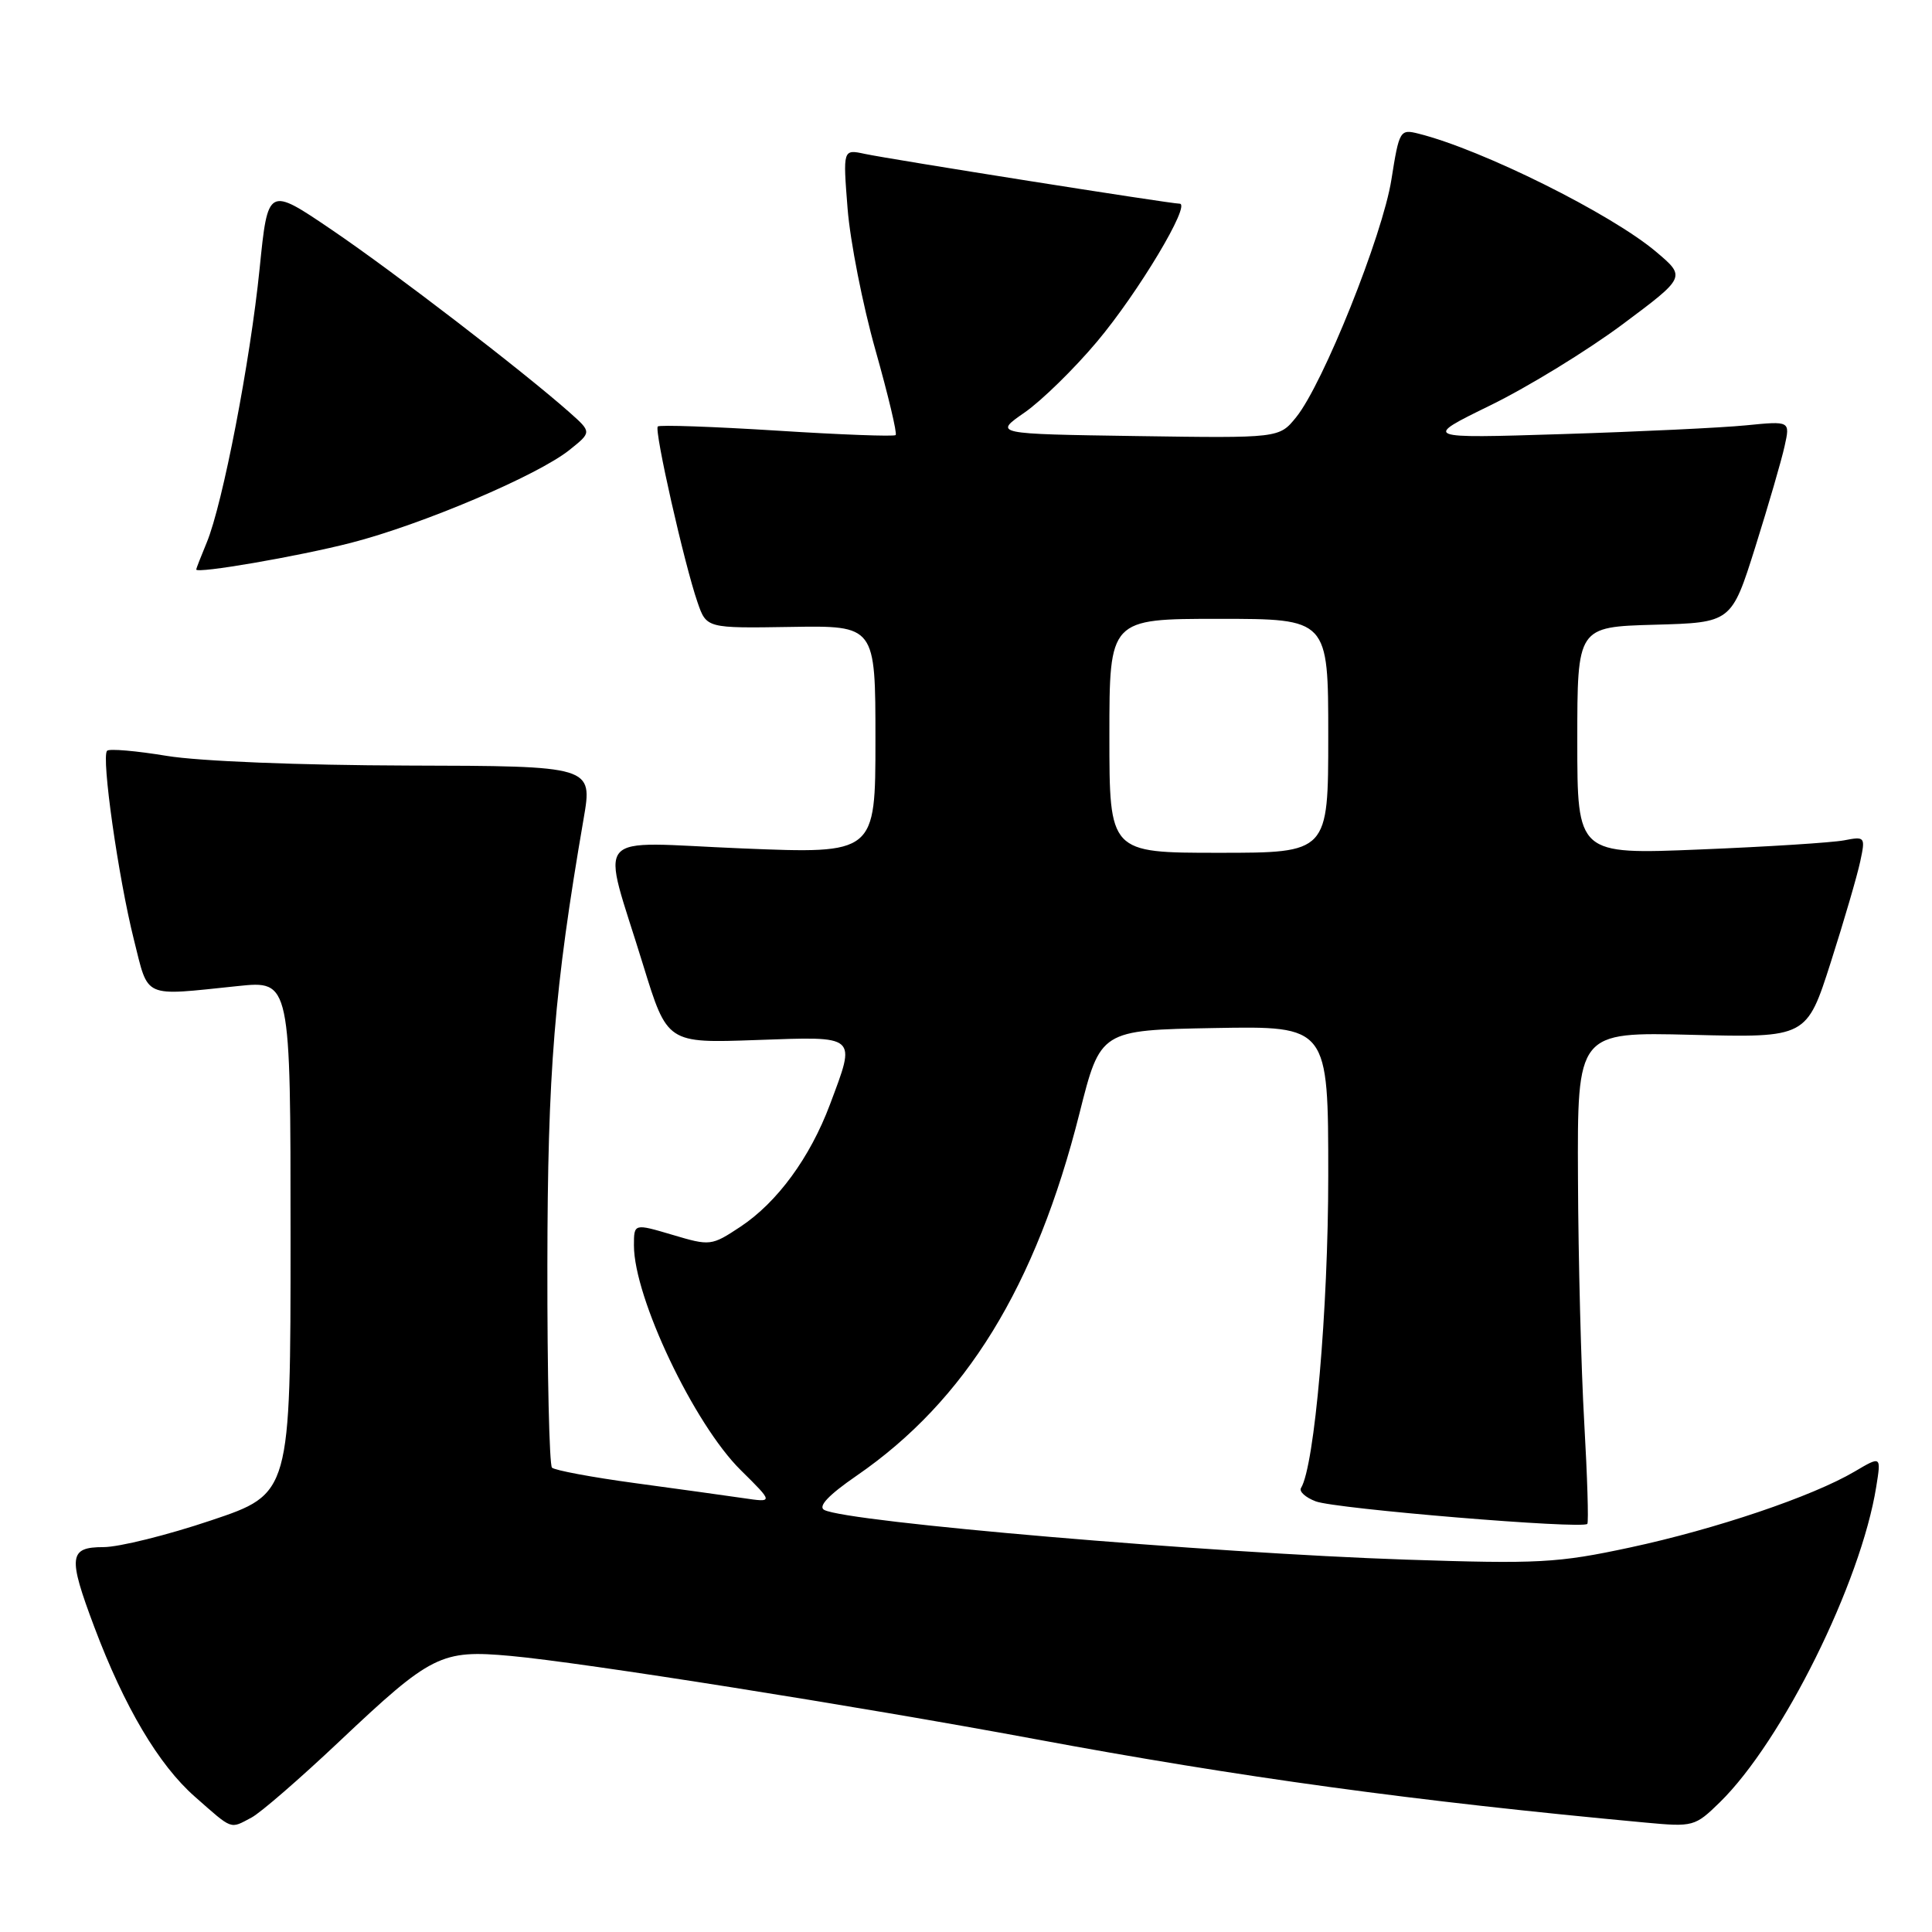 <?xml version="1.0" encoding="UTF-8" standalone="no"?>
<!DOCTYPE svg PUBLIC "-//W3C//DTD SVG 1.1//EN" "http://www.w3.org/Graphics/SVG/1.1/DTD/svg11.dtd" >
<svg xmlns="http://www.w3.org/2000/svg" xmlns:xlink="http://www.w3.org/1999/xlink" version="1.1" viewBox="0 0 256 256">
 <g >
 <path fill="currentColor"
d=" M 33.32 240.84 C 34.52 240.21 39.75 235.67 44.94 230.77 C 57.18 219.21 58.43 218.58 67.67 219.42 C 77.16 220.28 113.48 226.04 137.00 230.41 C 164.38 235.51 187.49 238.67 218.01 241.50 C 224.36 242.09 224.59 242.03 227.88 238.82 C 236.17 230.71 246.58 209.71 248.61 197.01 C 249.27 192.91 249.27 192.91 245.76 194.98 C 240.17 198.28 227.33 202.62 215.99 205.05 C 206.40 207.11 203.86 207.24 186.33 206.66 C 160.20 205.78 112.22 201.69 109.21 200.07 C 108.36 199.61 109.80 198.09 113.49 195.55 C 127.96 185.59 137.25 170.48 143.04 147.51 C 145.81 136.50 145.81 136.50 160.91 136.22 C 176.00 135.95 176.00 135.95 176.00 155.80 C 176.00 173.51 174.19 194.26 172.39 197.17 C 172.11 197.63 172.99 198.43 174.35 198.94 C 176.95 199.93 209.75 202.65 210.33 201.92 C 210.51 201.69 210.33 195.65 209.92 188.50 C 209.51 181.35 209.13 166.78 209.09 156.12 C 209.00 136.74 209.00 136.74 224.20 137.12 C 239.39 137.50 239.39 137.50 242.59 127.50 C 244.35 122.00 246.10 115.99 246.49 114.15 C 247.19 110.88 247.13 110.81 244.35 111.35 C 242.78 111.65 234.19 112.20 225.25 112.56 C 209.00 113.23 209.00 113.23 209.00 98.15 C 209.00 83.07 209.00 83.07 219.22 82.78 C 229.43 82.50 229.43 82.50 232.59 72.47 C 234.32 66.96 236.07 60.95 236.47 59.11 C 237.21 55.78 237.21 55.78 231.35 56.36 C 228.13 56.68 217.18 57.20 207.00 57.52 C 188.50 58.10 188.50 58.10 197.50 53.70 C 202.45 51.28 210.30 46.47 214.95 43.01 C 223.40 36.71 223.40 36.71 219.45 33.37 C 213.49 28.33 196.40 19.82 187.96 17.71 C 185.51 17.09 185.40 17.28 184.37 23.79 C 183.21 31.17 175.31 50.89 171.75 55.28 C 169.50 58.06 169.50 58.06 150.58 57.78 C 131.67 57.50 131.67 57.50 135.75 54.67 C 138.00 53.11 142.33 48.88 145.36 45.27 C 150.82 38.78 157.87 27.00 156.31 26.99 C 155.10 26.99 117.96 21.11 114.59 20.39 C 111.69 19.77 111.69 19.77 112.31 27.64 C 112.65 31.96 114.31 40.40 116.00 46.38 C 117.69 52.37 118.90 57.44 118.68 57.65 C 118.47 57.86 111.39 57.60 102.94 57.06 C 94.49 56.53 87.39 56.28 87.16 56.51 C 86.66 57.00 90.68 74.77 92.42 79.79 C 93.61 83.25 93.61 83.25 104.81 83.07 C 116.00 82.89 116.00 82.89 116.00 98.02 C 116.00 113.14 116.00 113.14 98.35 112.42 C 78.00 111.59 79.64 109.67 85.22 127.87 C 88.41 138.23 88.41 138.23 100.20 137.81 C 113.76 137.33 113.45 137.06 109.97 146.36 C 107.33 153.39 103.00 159.31 98.11 162.55 C 94.27 165.09 94.10 165.11 89.10 163.62 C 84.00 162.11 84.00 162.11 84.00 165.03 C 84.00 171.94 91.96 188.69 98.15 194.80 C 102.50 199.10 102.50 199.10 98.50 198.51 C 96.30 198.19 89.84 197.29 84.14 196.52 C 78.44 195.75 73.49 194.82 73.14 194.47 C 72.79 194.12 72.51 182.05 72.53 167.66 C 72.56 141.97 73.44 131.12 77.33 108.50 C 78.54 101.50 78.54 101.50 54.02 101.44 C 39.75 101.40 26.41 100.87 22.11 100.16 C 18.05 99.49 14.48 99.18 14.19 99.48 C 13.40 100.26 15.68 116.29 17.74 124.50 C 19.73 132.41 18.76 131.98 31.50 130.66 C 38.50 129.93 38.50 129.93 38.50 163.93 C 38.50 197.93 38.50 197.93 27.97 201.46 C 22.18 203.41 15.77 205.00 13.72 205.00 C 9.12 205.00 8.98 206.24 12.49 215.57 C 16.48 226.18 21.03 233.86 25.82 238.07 C 30.90 242.54 30.43 242.37 33.32 240.84 Z  M 46.50 71.93 C 55.89 69.52 71.24 63.00 75.46 59.62 C 78.41 57.26 78.41 57.26 75.46 54.64 C 69.31 49.19 52.18 36.03 44.00 30.48 C 35.50 24.71 35.50 24.71 34.40 35.60 C 33.16 47.87 29.51 66.78 27.40 71.87 C 26.63 73.73 26.00 75.34 26.00 75.46 C 26.00 76.05 39.49 73.73 46.50 71.93 Z  M 147.00 97.50 C 147.00 82.00 147.00 82.00 161.50 82.00 C 176.00 82.00 176.00 82.00 176.00 97.50 C 176.00 113.00 176.00 113.00 161.50 113.00 C 147.00 113.00 147.00 113.00 147.00 97.50 Z "/>
</g>
</svg>